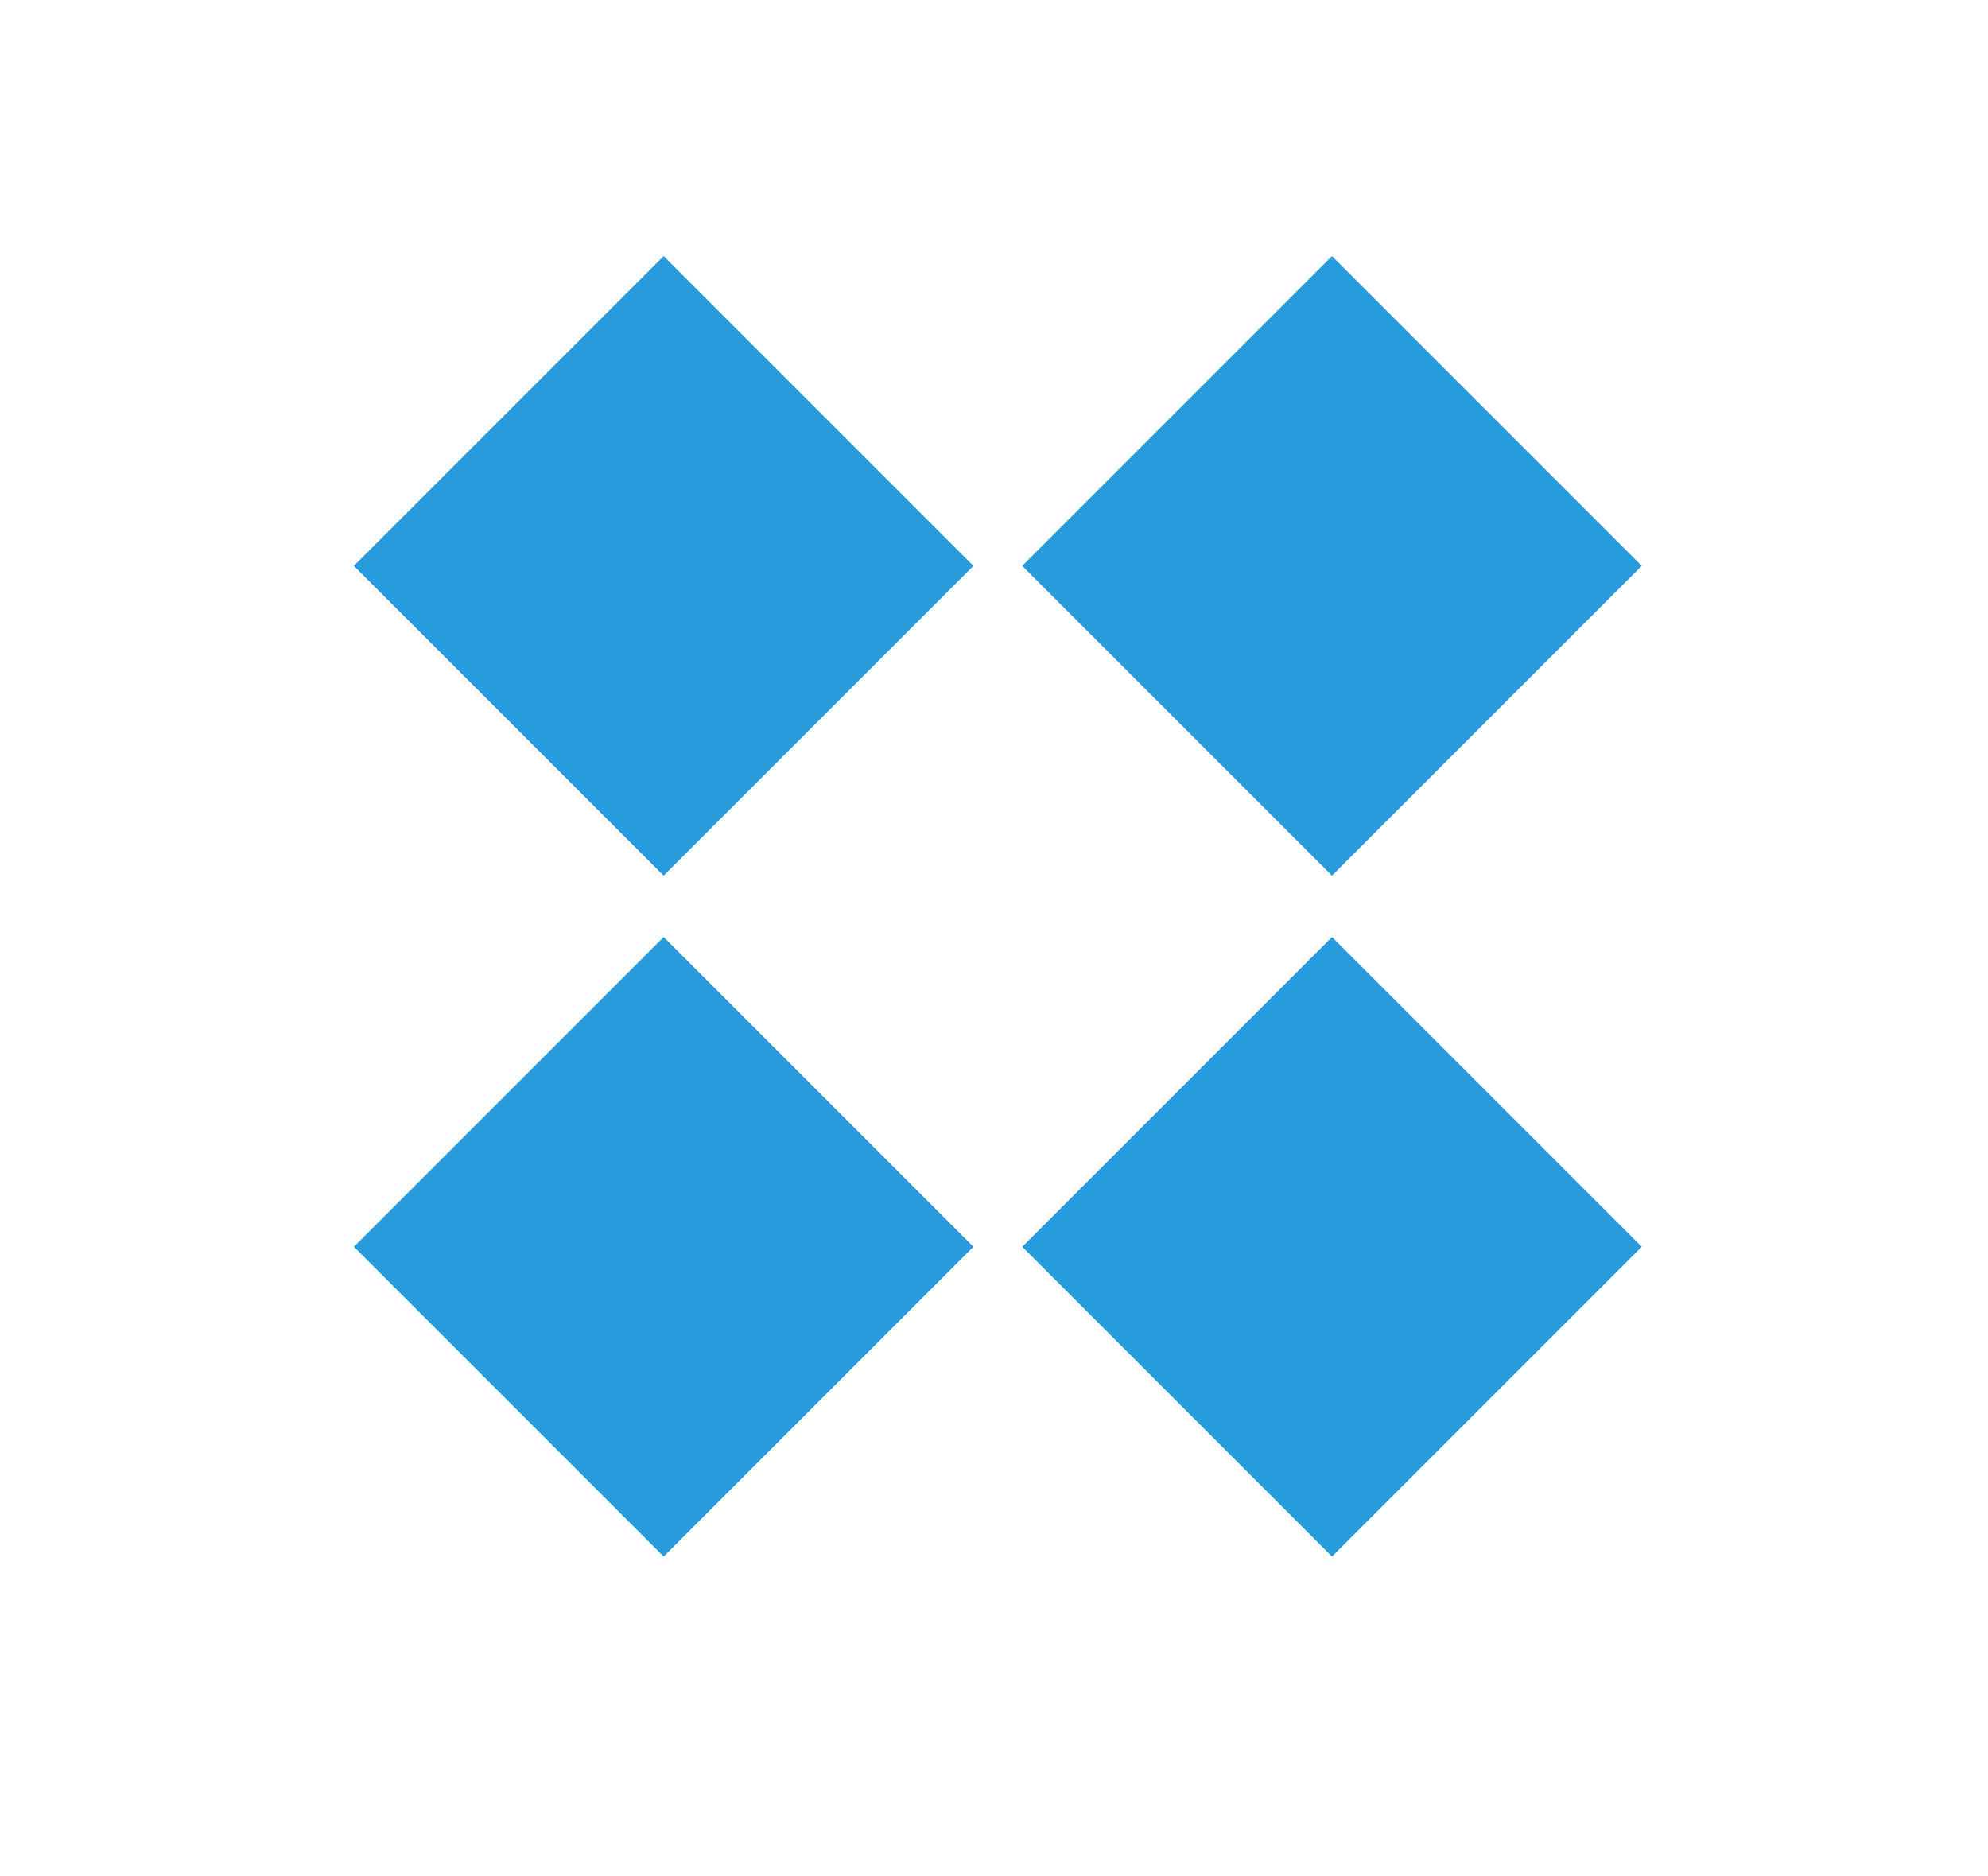 <svg width="691" height="652" viewBox="0 0 691 652" fill="none" xmlns="http://www.w3.org/2000/svg">
<rect x="230.676" y="89" width="152.276" height="152.276" transform="rotate(45 230.676 89)" fill="#289BDC"/>
<rect x="230.676" y="325.656" width="152.276" height="152.276" transform="rotate(45 230.676 325.656)" fill="#289BDC"/>
<rect x="462.984" y="89" width="152.276" height="152.276" transform="rotate(45 462.984 89)" fill="#289BDC"/>
<rect x="462.984" y="325.656" width="152.276" height="152.276" transform="rotate(45 462.984 325.656)" fill="#289BDC"/>
</svg>

